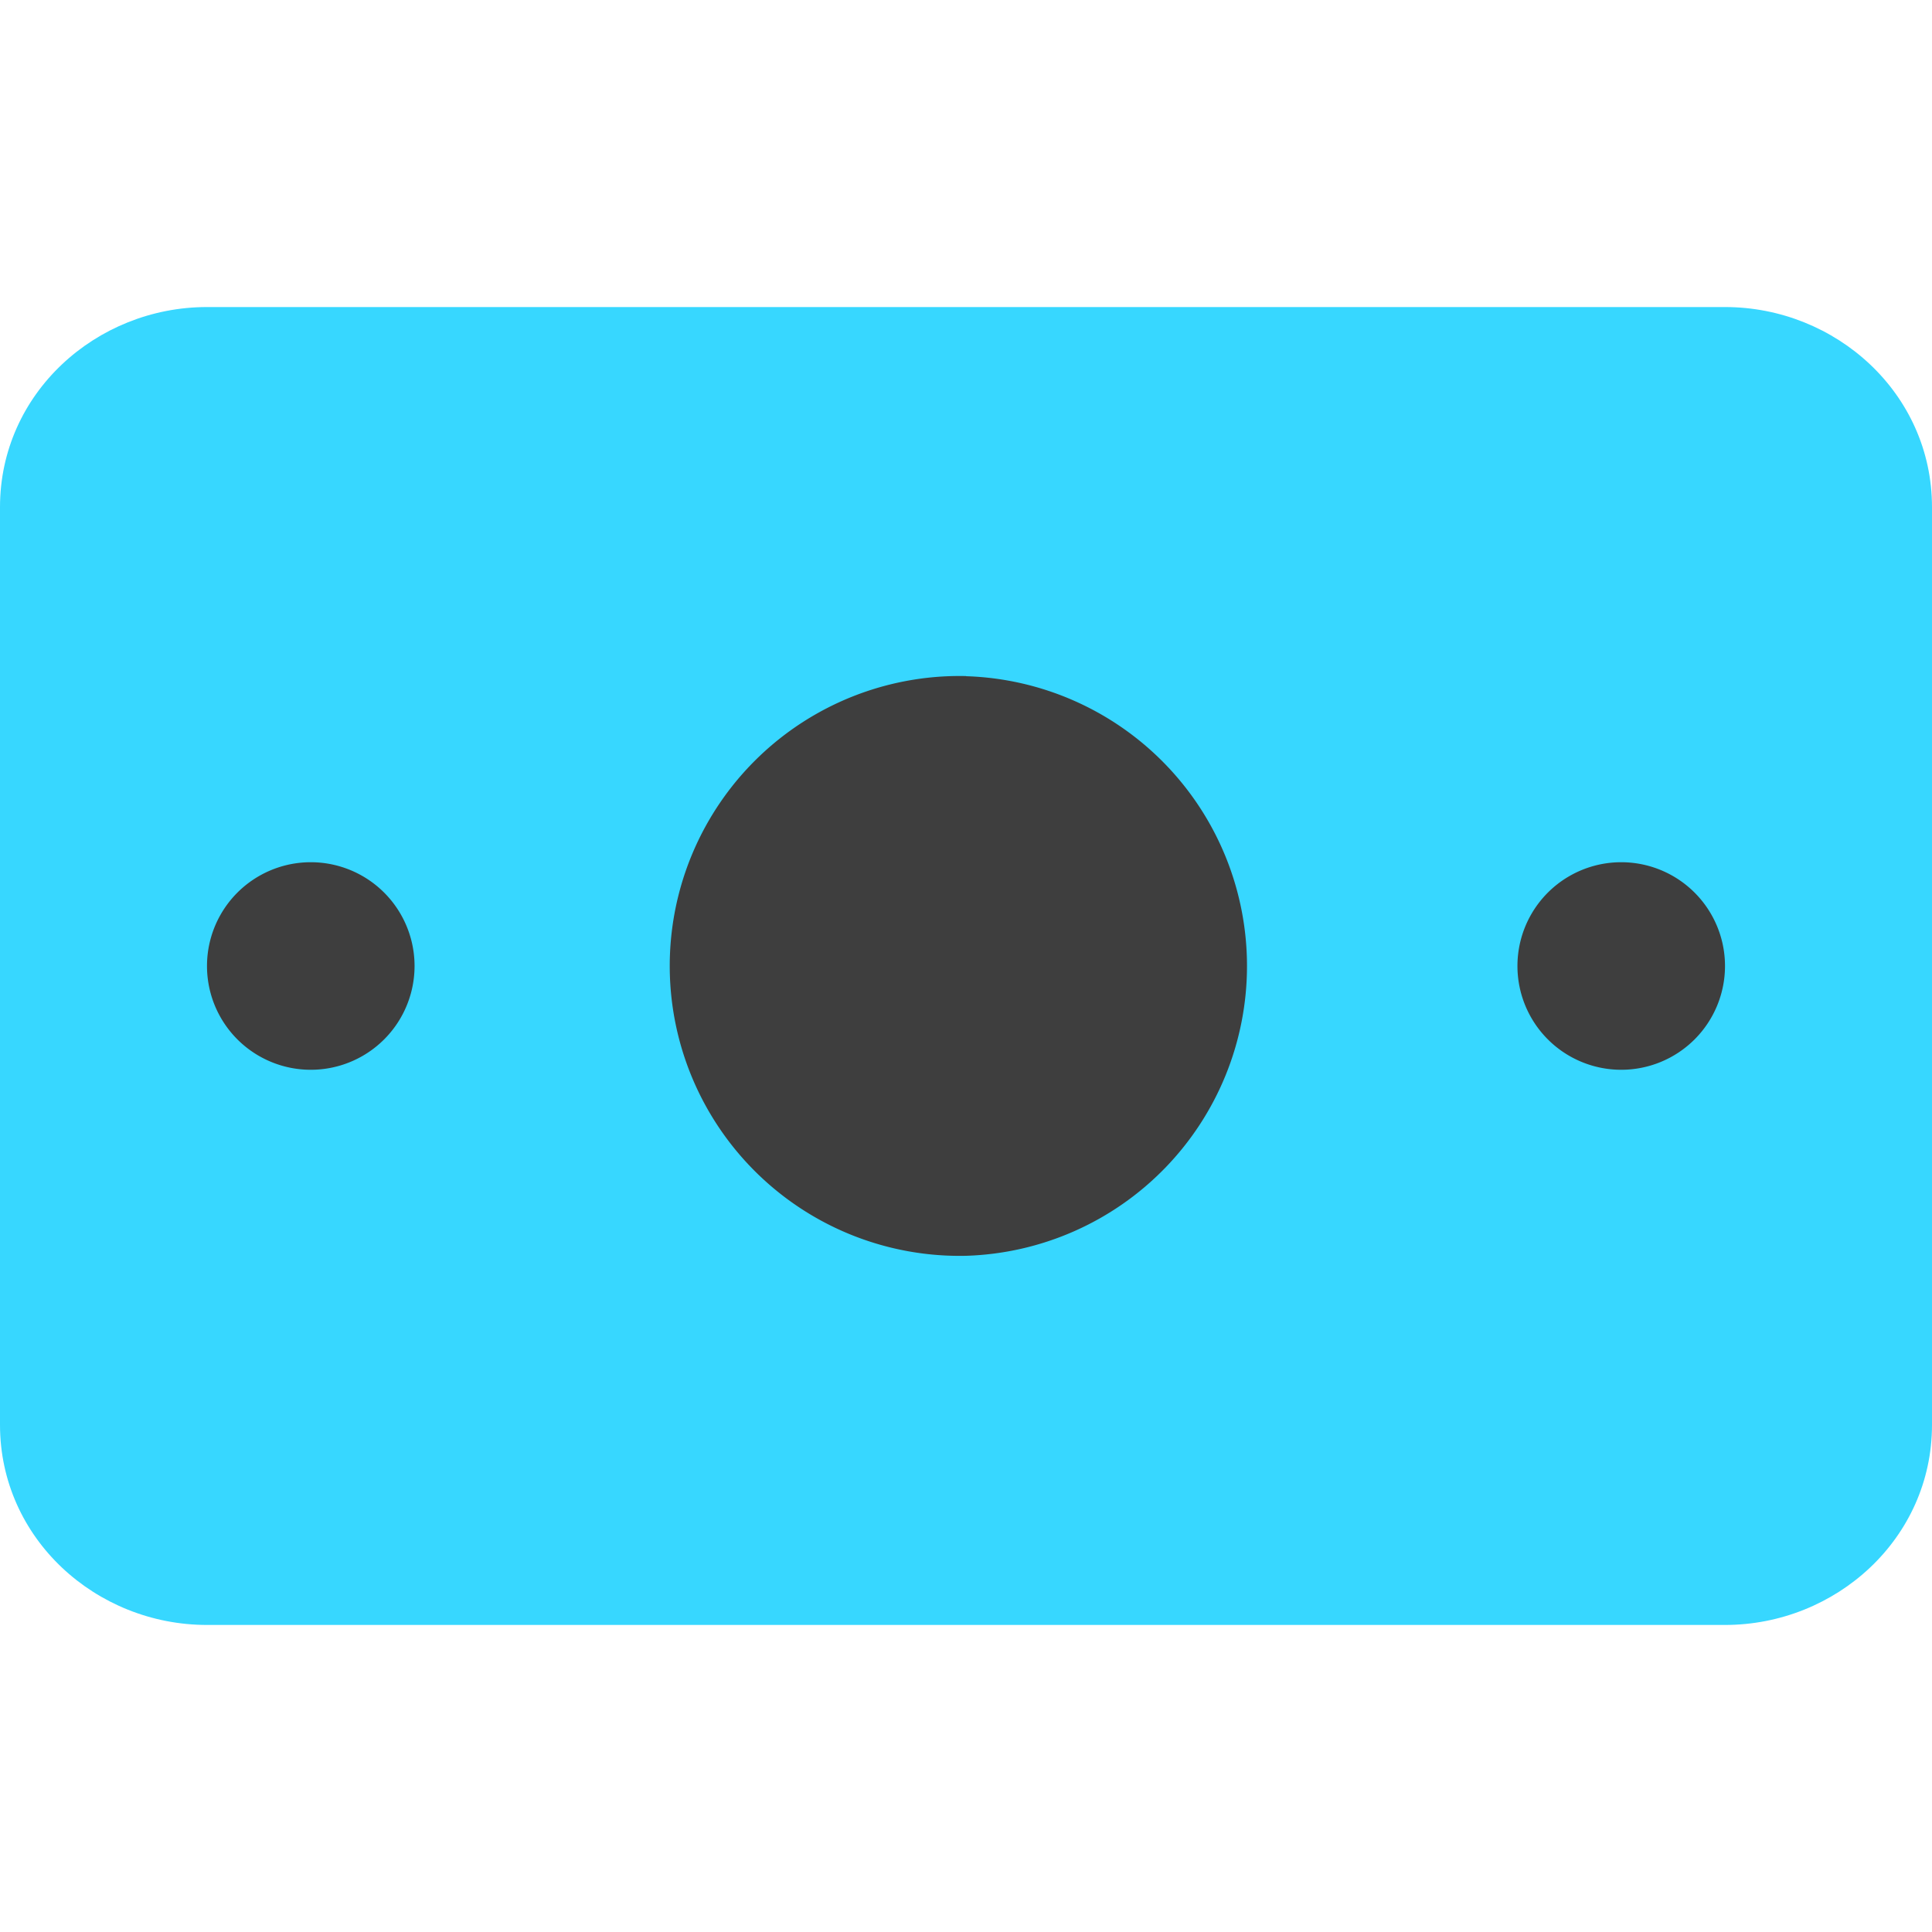 <svg xmlns="http://www.w3.org/2000/svg" fill="none" viewBox="0 0 14 14"><g id="bill-2--currency-billing-payment-finance-cash-bill-money-accounting"><path id="Union" fill="#37d7ff" d="M1.5 2.225c-.804 0-1.5.626-1.5 1.45v6.65c0 .824.696 1.45 1.5 1.45h11c.804 0 1.5-.626 1.5-1.45v-6.65c0-.824-.696-1.45-1.5-1.45h-11Z"></path><path id="Union_2" fill="#3e3e3e" fill-rule="evenodd" d="M7 4.899A2.101 2.101 0 1 0 7 9.1a2.101 2.101 0 0 0 0-4.2Z" clip-rule="evenodd"></path><path id="Ellipse 1135" fill="#3e3e3e" d="M1.5 7a.752.752 0 1 0 1.504 0A.752.752 0 1 0 1.5 7"></path><path id="Ellipse 1134" fill="#3e3e3e" d="M10.996 7A.752.752 0 1 0 12.5 7a.752.752 0 1 0-1.504 0"></path></g></svg>